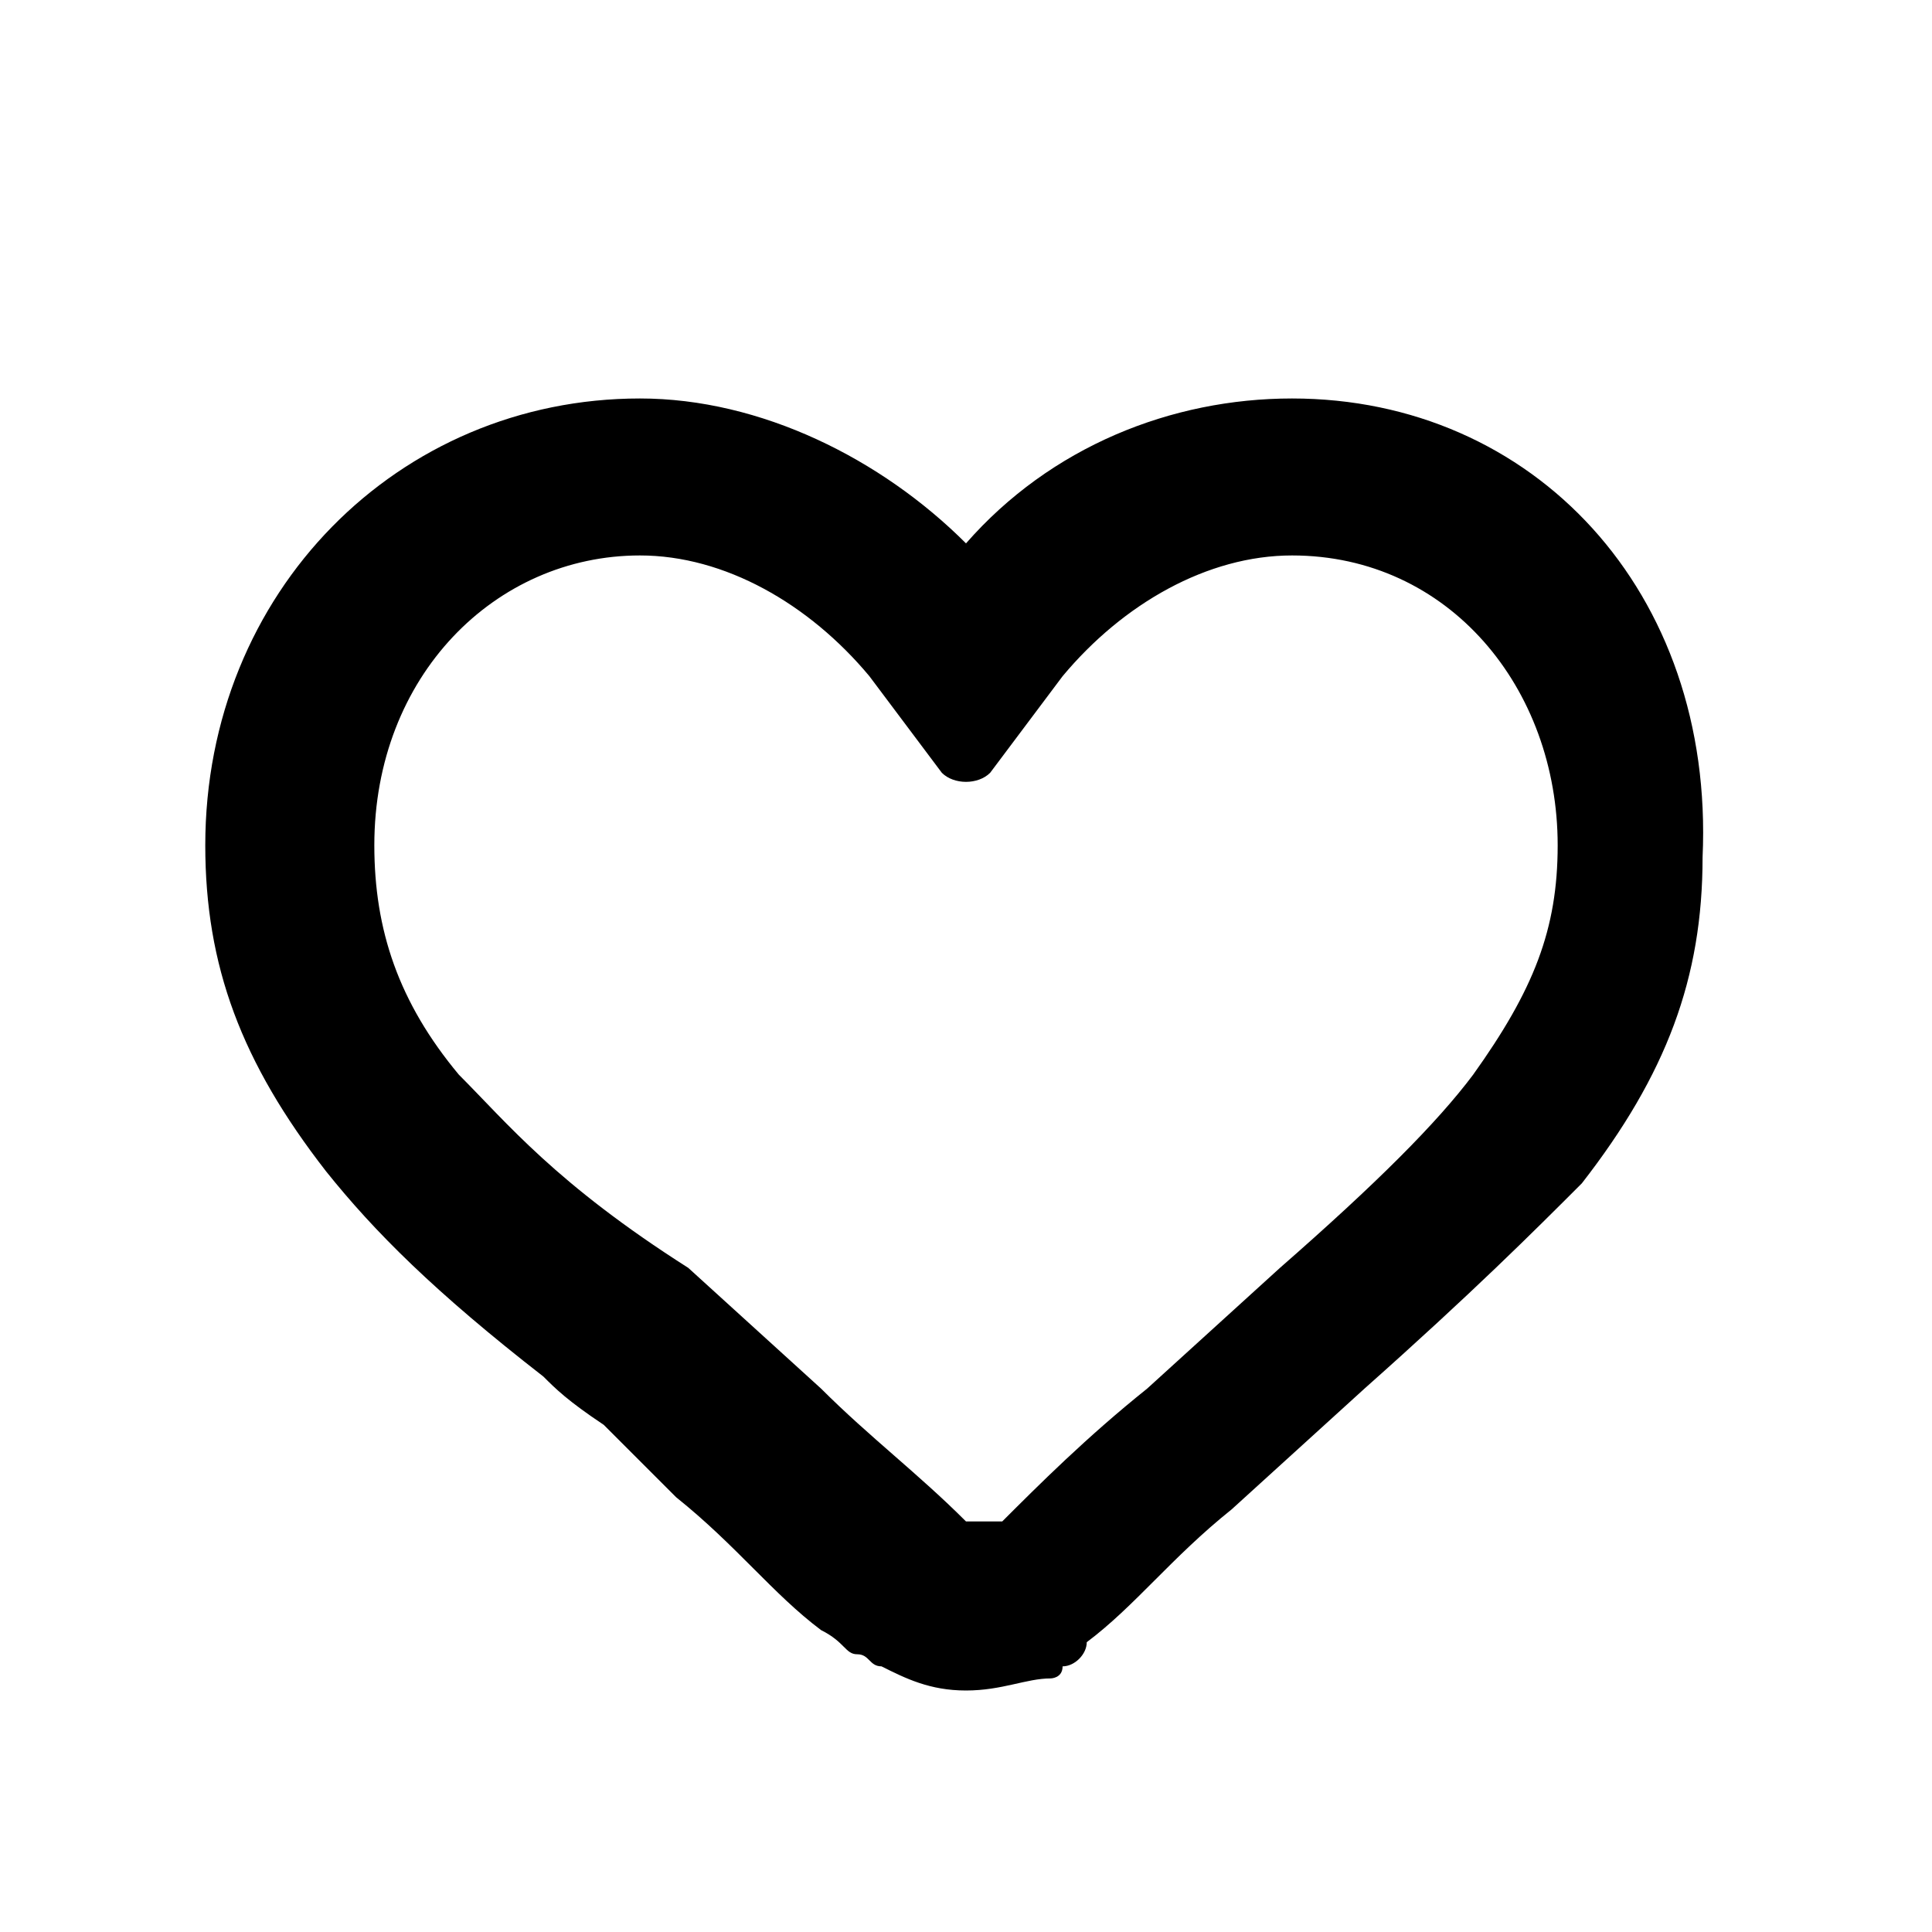<?xml version="1.0" encoding="utf-8"?>
<!-- Generator: Adobe Illustrator 22.1.0, SVG Export Plug-In . SVG Version: 6.00 Build 0)  -->
<svg version="1.1" id="Layer_1" xmlns="http://www.w3.org/2000/svg" xmlns:xlink="http://www.w3.org/1999/xlink" x="0px" y="0px"
	 viewBox="0 0 16 16" style="enable-background:new 0 0 16 16;" xml:space="preserve">
<path d="M10.7,3.3c-1,0-2,0.4-2.7,1.2C7.3,3.8,6.3,3.3,5.3,3.3c-2,0-3.6,1.6-3.6,3.7c0,1,0.3,1.8,1,2.7c0.4,0.5,0.9,1,1.8,1.7
	c0.1,0.1,0.2,0.2,0.5,0.4l0.6,0.6c0.5,0.4,0.8,0.8,1.2,1.1C7,13.6,7,13.7,7.1,13.7c0.1,0,0.1,0.1,0.2,0.1C7.5,13.9,7.7,14,8,14
	c0.3,0,0.5-0.1,0.7-0.1c0,0,0.1,0,0.1-0.1c0.1,0,0.2-0.1,0.2-0.2c0.4-0.3,0.7-0.7,1.2-1.1l1.1-1c0.9-0.8,1.4-1.3,1.8-1.7
	c0.7-0.9,1-1.7,1-2.7C14.2,4.9,12.7,3.3,10.7,3.3z M12.9,7c0,0.7-0.2,1.2-0.7,1.9c-0.3,0.4-0.8,0.9-1.6,1.6l-1.1,1
	c-0.5,0.4-0.9,0.8-1.2,1.1c0,0,0,0,0,0c-0.1,0-0.3,0-0.3,0c-0.4-0.4-0.8-0.7-1.2-1.1l-1.1-1C4.6,9.8,4.2,9.3,3.8,8.9
	C3.3,8.3,3.1,7.7,3.1,7c0-1.4,1-2.4,2.2-2.4C6,4.6,6.7,5,7.2,5.6l0.6,0.8c0.1,0.1,0.3,0.1,0.4,0l0.6-0.8C9.3,5,10,4.6,10.7,4.6
	C12,4.6,12.9,5.7,12.9,7z"/>
</svg>
